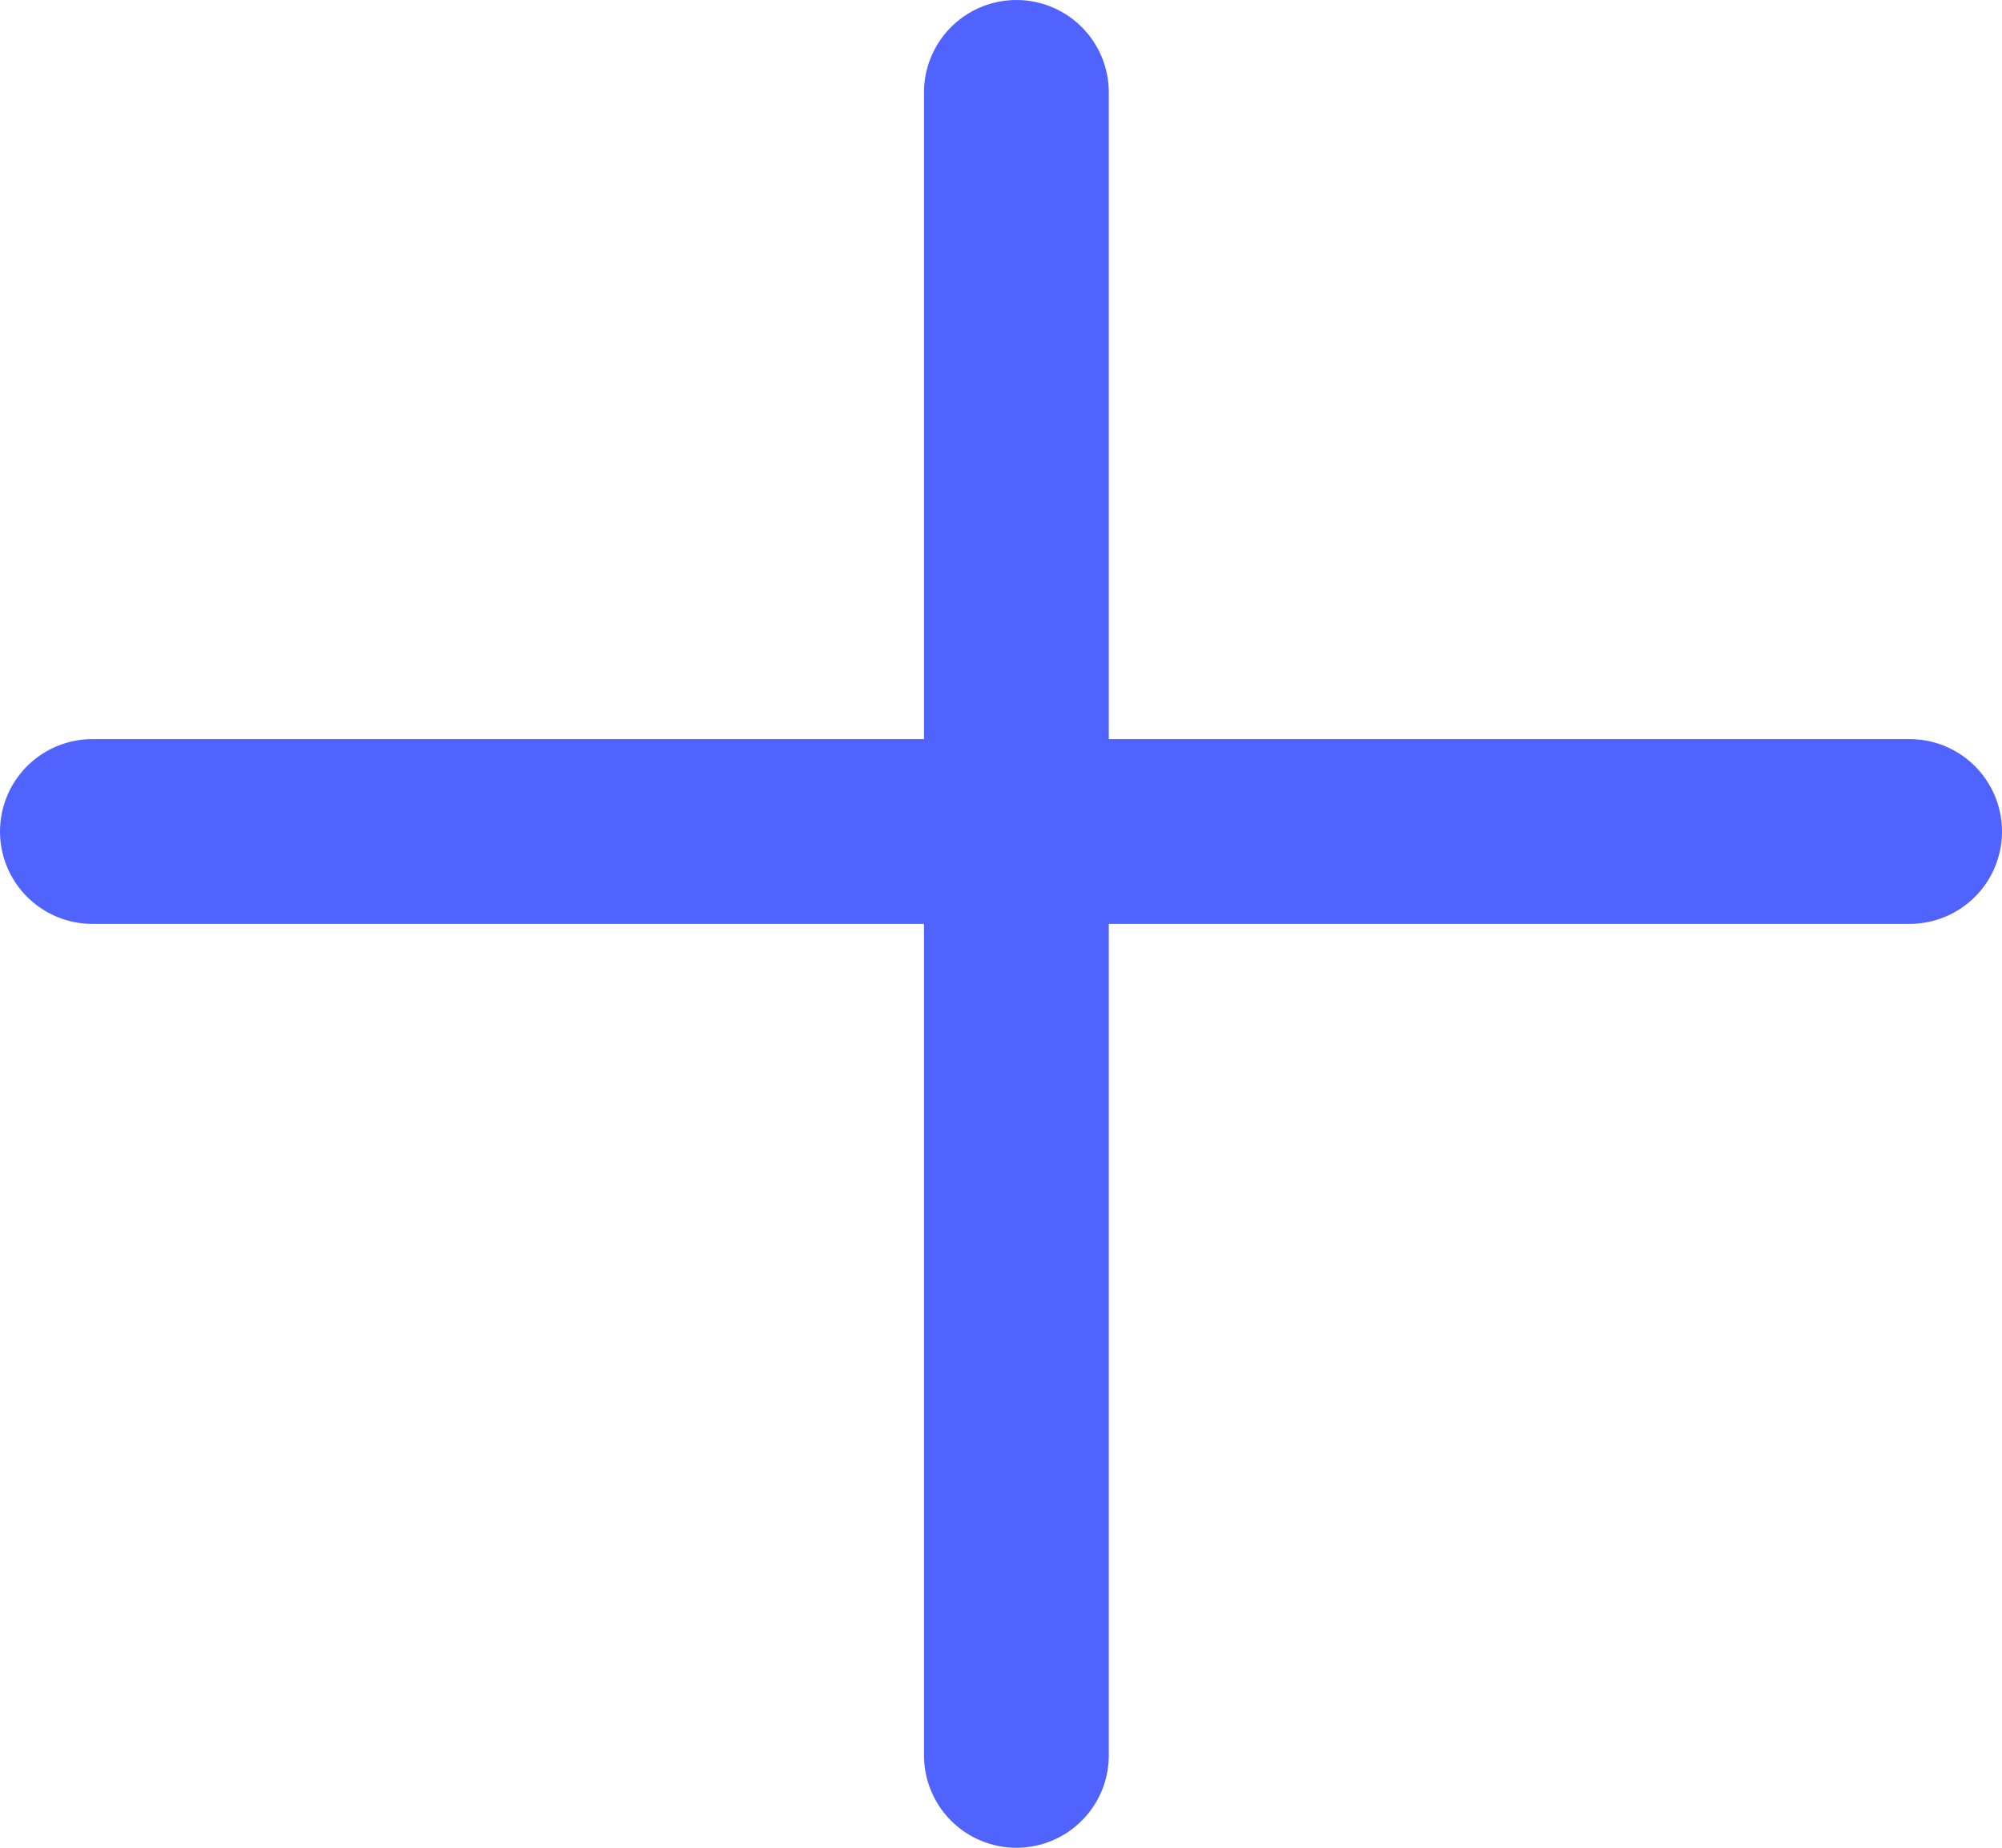 <svg width="13" height="12" viewBox="0 0 13 12" fill="none" xmlns="http://www.w3.org/2000/svg">
<line x1="6.6" y1="0.6" x2="6.6" y2="11.4" stroke="#5063FF" stroke-width="1.2" stroke-linecap="round" stroke-linejoin="round"/>
<line x1="0.6" y1="5.4" x2="12.4" y2="5.4" stroke="#5063FF" stroke-width="1.2" stroke-linecap="round" stroke-linejoin="round"/>
</svg>
